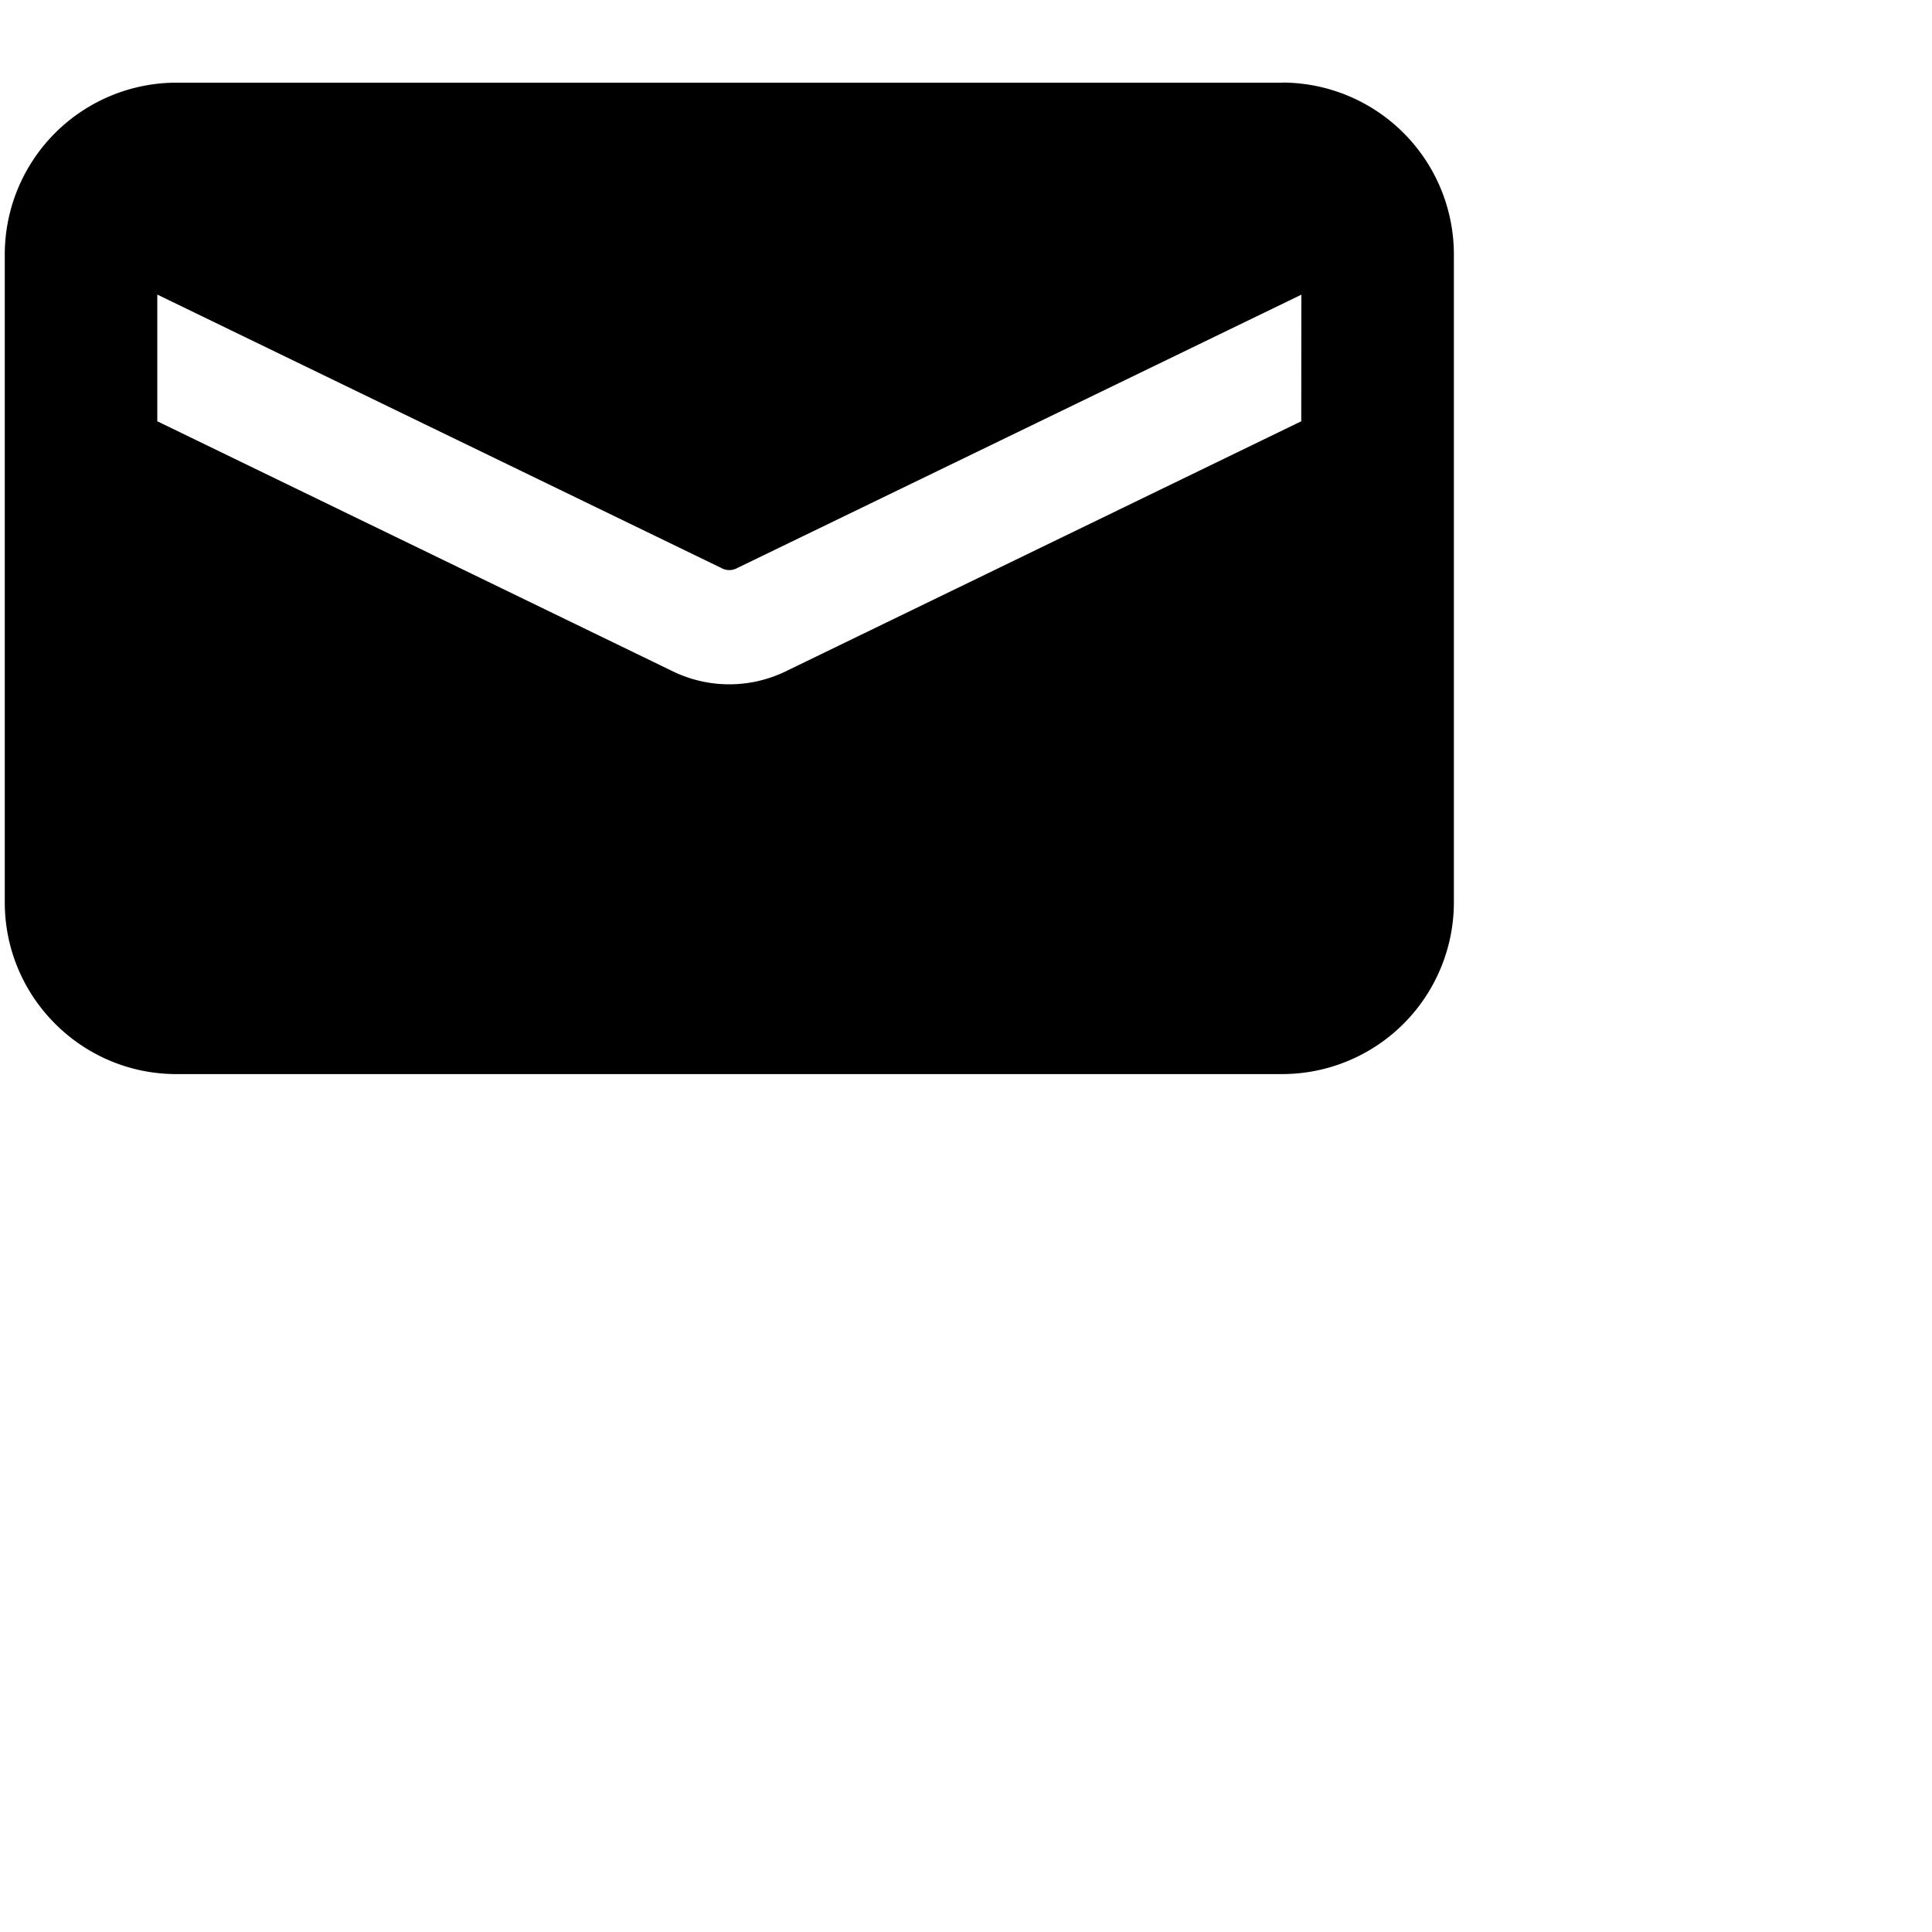 <svg xmlns="http://www.w3.org/2000/svg" viewBox="0 0 19 19" fill="none" class="h-[18px] w-auto"><path class="fill-current opacity-40" d="M16.172 5.313h-.375v3.562a3.19 3.19 0 0 1-3.187 3.188H3.798v1.687c0 1.137.925 2.062 2.062 2.062h.937V17.5a.562.562 0 0 0 .977.38l1.895-2.068h6.503a2.064 2.064 0 0 0 2.062-2.062V7.375a2.065 2.065 0 0 0-2.062-2.063Z"></path><path fill="currentColor" d="M12.61.813H1.734A1.69 1.69 0 0 0 .047 2.5v6.375c0 .93.757 1.688 1.688 1.688H12.61a1.69 1.69 0 0 0 1.688-1.688V2.5A1.691 1.691 0 0 0 12.609.812Zm.187 3.33L7.742 6.595a1.273 1.273 0 0 1-1.14 0L1.547 4.143V2.897L7.09 5.584c.053.03.112.03.165 0l5.543-2.686-.001 1.244Z"></path></svg>